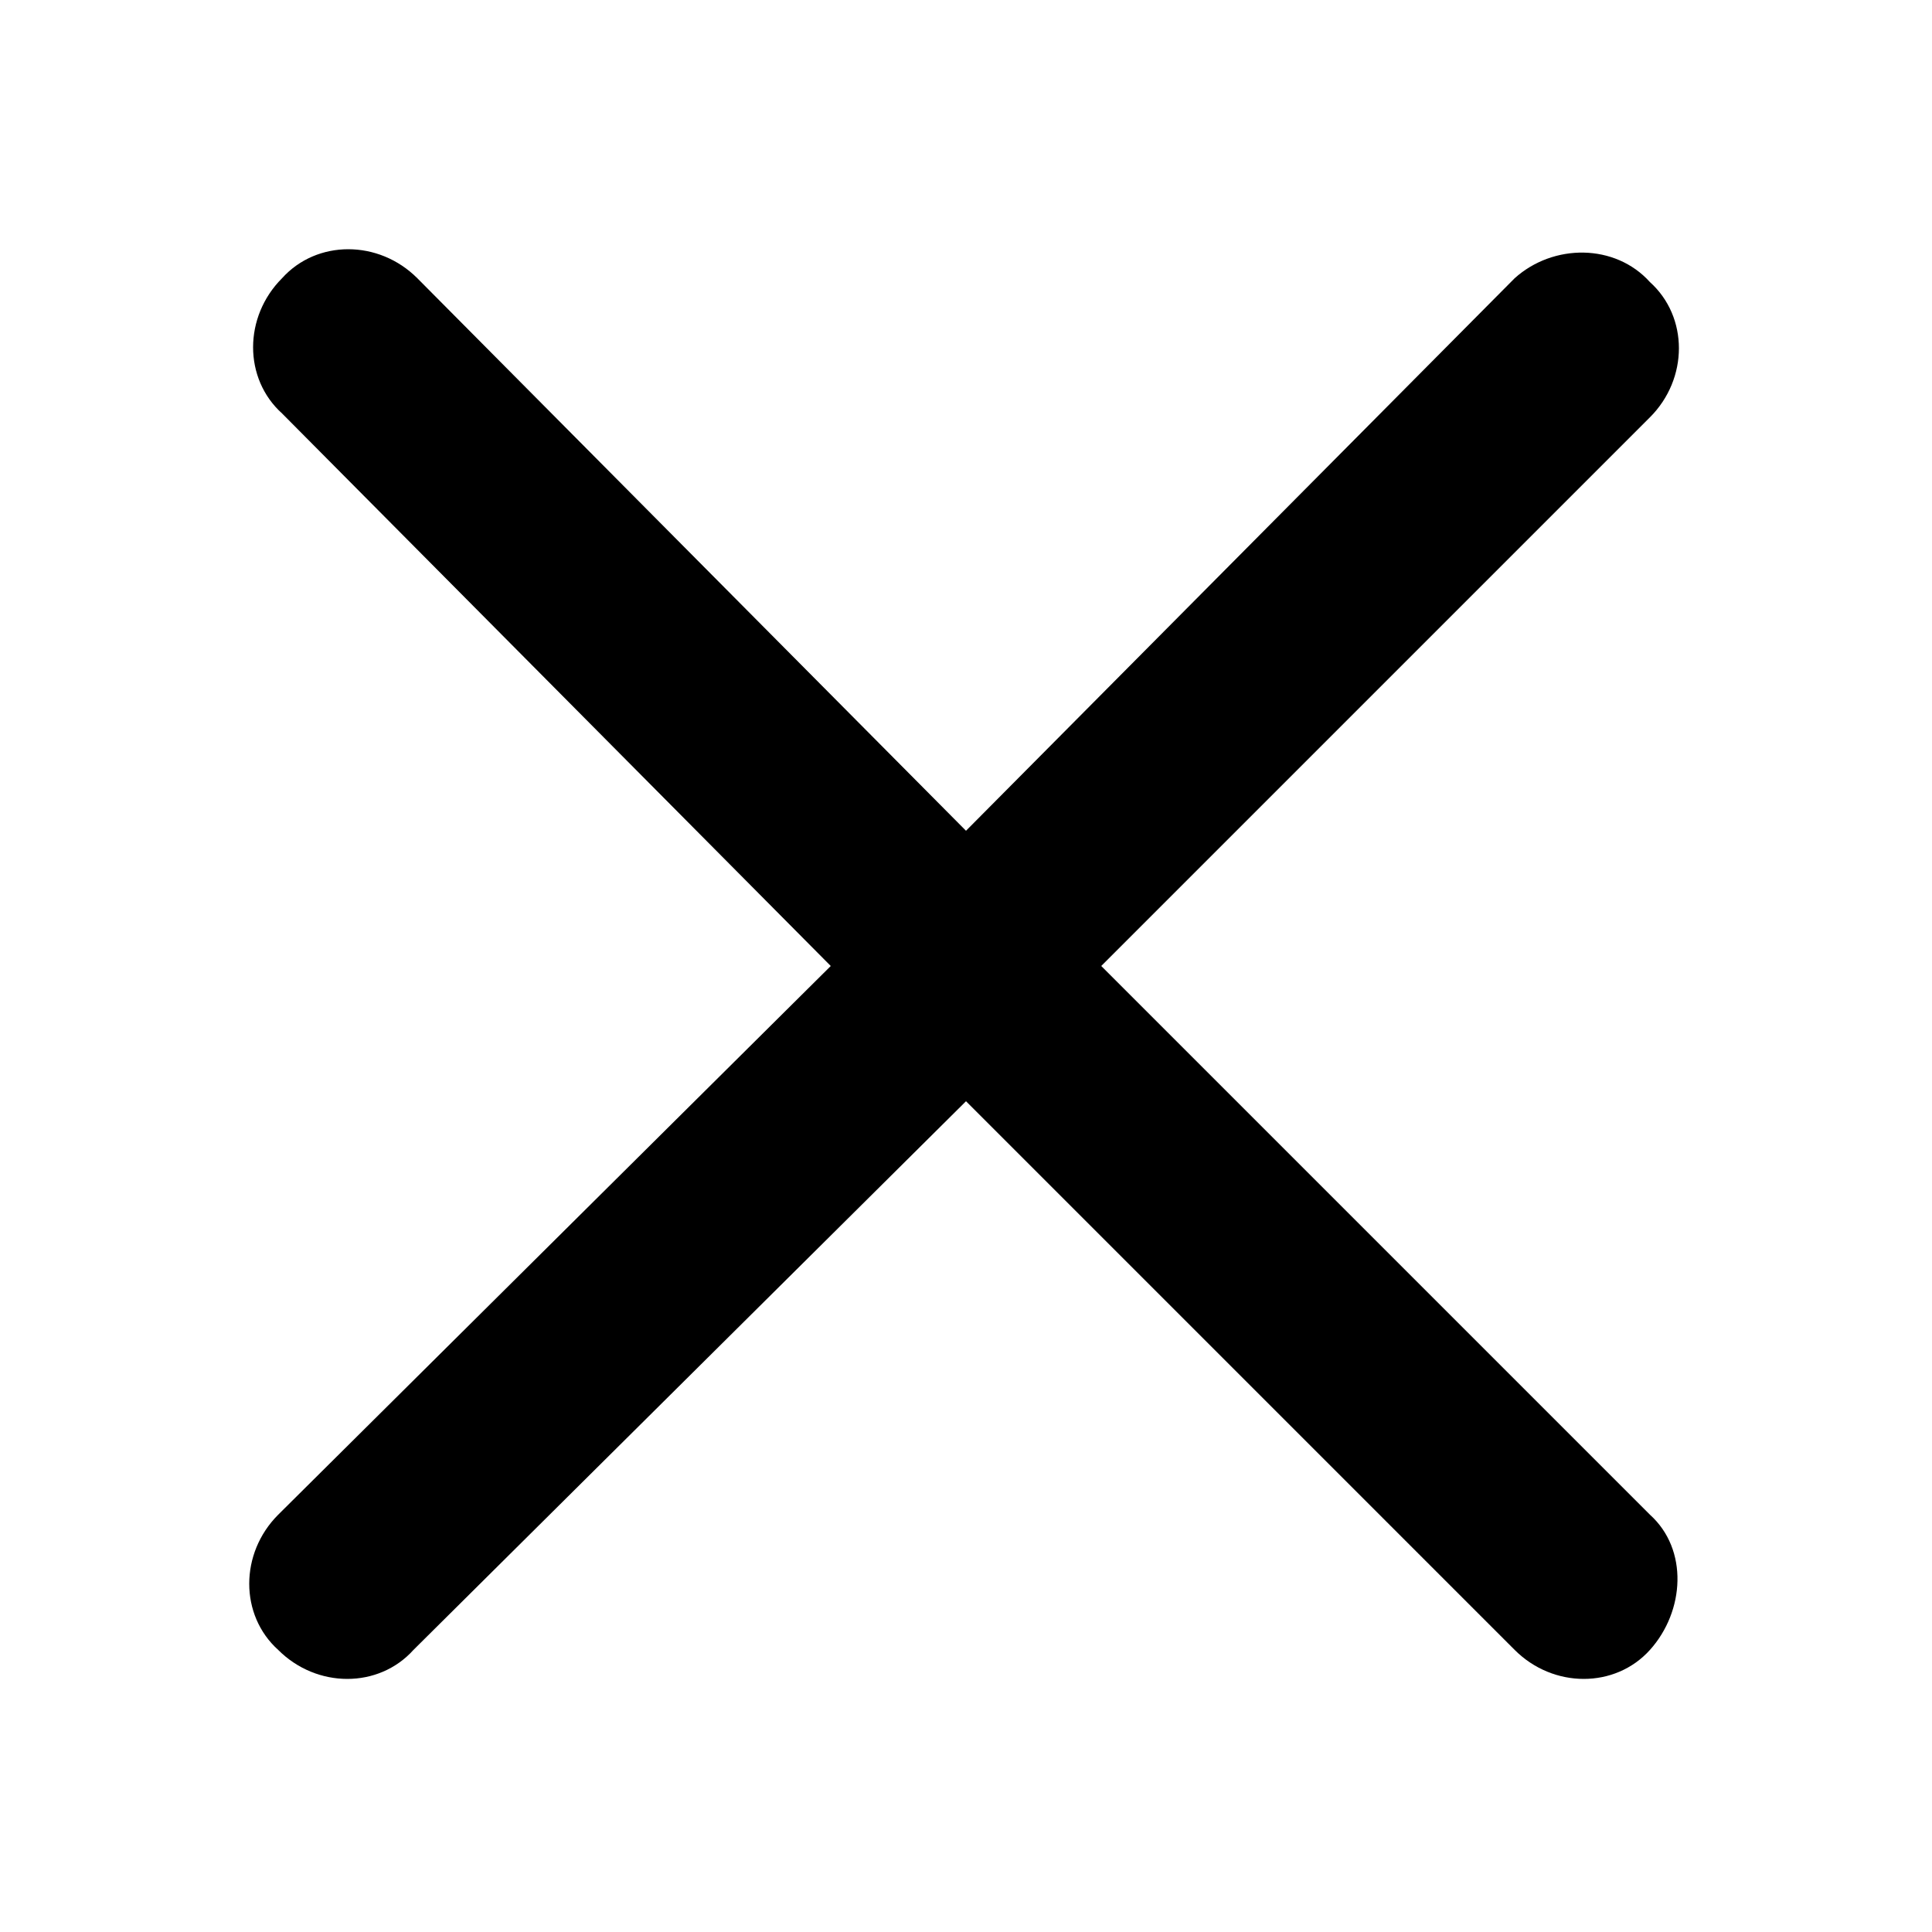 <svg viewBox="25 25 50 50" class="icon--settings">
  <path d="M64.2,32.2L50,46.5L35.8,32.2c-1-1-2.6-1-3.5,0c-1,1-1,2.6,0,3.5L46.5,50L32.2,64.2c-1,1-1,2.6,0,3.5c1,1,2.6,1,3.5,0  L50,53.5l14.2,14.2c1,1,2.6,1,3.5,0s1-2.6,0-3.5L53.5,50l14.2-14.2c1-1,1-2.6,0-3.5C66.8,31.3,65.2,31.3,64.2,32.2z"/>
</svg>
